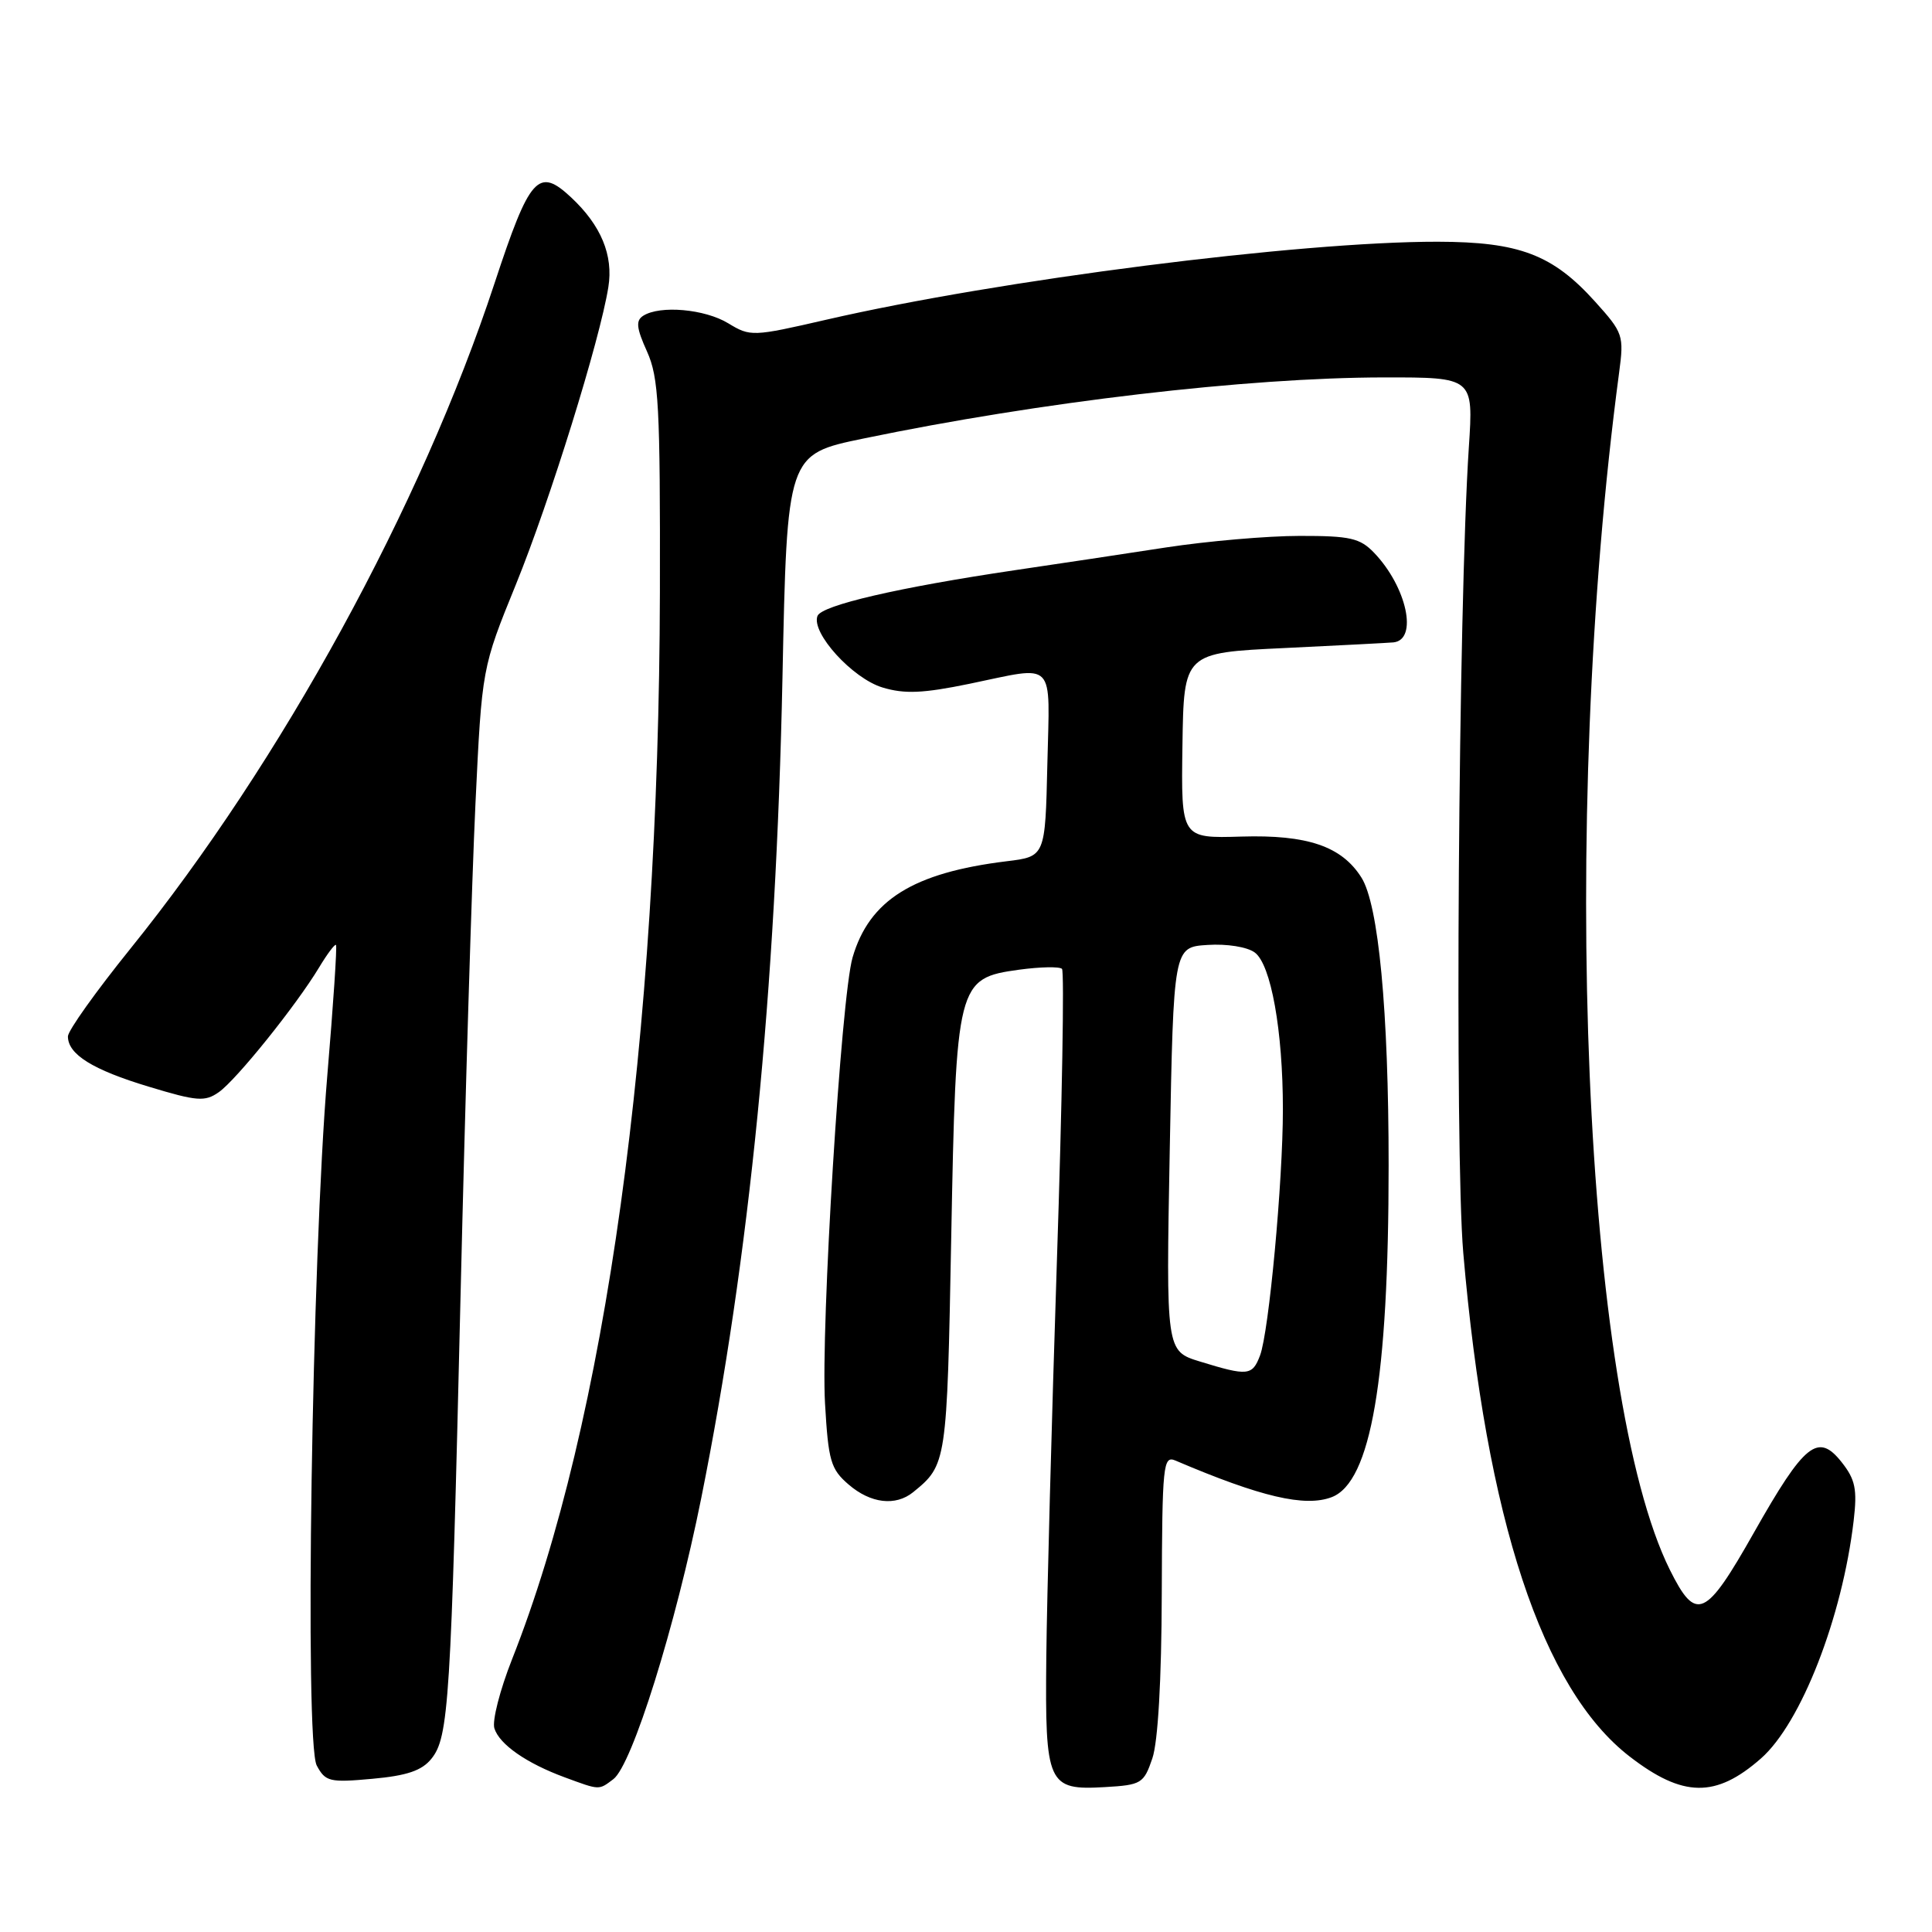 <?xml version="1.0" encoding="UTF-8" standalone="no"?>
<!DOCTYPE svg PUBLIC "-//W3C//DTD SVG 1.1//EN" "http://www.w3.org/Graphics/SVG/1.1/DTD/svg11.dtd" >
<svg xmlns="http://www.w3.org/2000/svg" xmlns:xlink="http://www.w3.org/1999/xlink" version="1.1" viewBox="0 0 256 256">
 <g >
 <path fill="currentColor"
d=" M 81.27 235.75 C 83.76 233.88 89.52 215.44 92.92 198.50 C 99.32 166.62 102.82 131.29 103.68 89.85 C 104.29 60.20 104.29 60.20 114.40 58.11 C 137.86 53.24 165.27 50.03 183.37 50.01 C 195.24 50.00 195.24 50.00 194.63 59.25 C 193.24 80.26 192.74 152.61 193.89 166.00 C 196.94 201.35 204.36 223.81 215.94 232.75 C 223.00 238.20 227.35 238.26 233.33 233.01 C 238.65 228.34 244.11 214.33 245.62 201.50 C 246.11 197.33 245.84 196.04 244.03 193.75 C 240.90 189.79 239.12 191.21 232.42 203.05 C 225.98 214.44 224.74 214.99 221.26 208.00 C 209.83 184.98 206.61 108.97 214.54 49.38 C 215.20 44.44 215.08 44.10 211.36 39.97 C 205.74 33.73 201.31 32.05 190.50 32.03 C 172.17 32.01 132.42 37.08 109.50 42.36 C 99.73 44.61 99.43 44.62 96.50 42.84 C 93.40 40.95 87.46 40.42 85.23 41.84 C 84.22 42.48 84.33 43.47 85.73 46.57 C 87.29 50.04 87.49 53.75 87.44 78.50 C 87.30 137.72 80.26 188.50 67.85 219.86 C 66.25 223.91 65.19 228.03 65.51 229.02 C 66.18 231.15 69.78 233.65 74.84 235.51 C 79.51 237.23 79.32 237.22 81.27 235.75 Z  M 152.69 233.00 C 153.44 230.82 153.91 222.60 153.94 211.14 C 154.00 194.05 154.12 192.84 155.75 193.53 C 167.07 198.36 172.92 199.73 176.46 198.38 C 181.66 196.38 184.00 182.75 184.00 154.44 C 184.00 133.94 182.67 119.86 180.39 116.27 C 177.77 112.13 173.24 110.59 164.50 110.85 C 156.50 111.09 156.50 111.09 156.68 98.79 C 156.86 86.50 156.86 86.50 170.18 85.87 C 177.51 85.52 184.01 85.18 184.64 85.12 C 187.93 84.78 186.41 77.77 182.08 73.25 C 180.21 71.30 178.91 71.00 172.21 71.01 C 167.97 71.01 160.00 71.70 154.50 72.54 C 149.00 73.39 140.00 74.74 134.50 75.55 C 119.11 77.83 108.86 80.20 108.32 81.62 C 107.46 83.85 112.97 89.91 116.95 91.10 C 119.87 91.98 122.32 91.87 128.44 90.61 C 140.05 88.21 139.10 87.23 138.78 101.25 C 138.50 113.50 138.50 113.50 133.39 114.12 C 120.99 115.64 115.19 119.26 112.97 126.87 C 111.45 132.08 108.74 175.94 109.32 185.97 C 109.76 193.59 110.07 194.67 112.46 196.72 C 115.37 199.22 118.67 199.61 121.00 197.72 C 125.44 194.11 125.48 193.87 126.04 164.10 C 126.68 130.14 126.81 129.63 135.04 128.49 C 137.84 128.11 140.39 128.06 140.72 128.38 C 141.04 128.71 140.74 146.19 140.04 167.23 C 139.35 188.28 138.72 211.84 138.64 219.59 C 138.47 236.49 138.81 237.24 146.41 236.80 C 151.24 236.52 151.56 236.32 152.69 233.00 Z  M 57.15 233.06 C 59.47 230.20 59.75 225.68 61.03 171.50 C 61.64 145.65 62.53 116.40 63.00 106.50 C 63.86 88.50 63.86 88.50 68.37 77.42 C 72.88 66.32 79.49 45.07 80.61 38.04 C 81.29 33.82 79.64 29.86 75.68 26.16 C 71.33 22.09 70.20 23.36 65.54 37.50 C 55.81 67.06 37.29 100.91 17.26 125.73 C 12.72 131.36 9.00 136.57 9.00 137.33 C 9.00 139.71 12.28 141.75 19.71 143.99 C 26.11 145.93 27.15 146.01 28.99 144.72 C 31.32 143.09 39.25 133.22 42.27 128.21 C 43.36 126.40 44.37 125.05 44.52 125.21 C 44.68 125.37 44.16 133.15 43.37 142.50 C 41.32 166.81 40.34 230.90 41.97 233.94 C 43.12 236.08 43.67 236.22 49.34 235.70 C 53.90 235.29 55.89 234.62 57.15 233.06 Z  M 159.00 180.41 C 154.50 179.03 154.50 179.03 155.00 152.26 C 155.50 125.50 155.50 125.50 160.00 125.21 C 162.56 125.04 165.26 125.47 166.26 126.21 C 168.41 127.78 169.99 136.56 169.99 147.00 C 169.99 156.57 168.14 176.50 166.96 179.61 C 165.94 182.30 165.34 182.36 159.00 180.41 Z "/>
</g>
</svg>